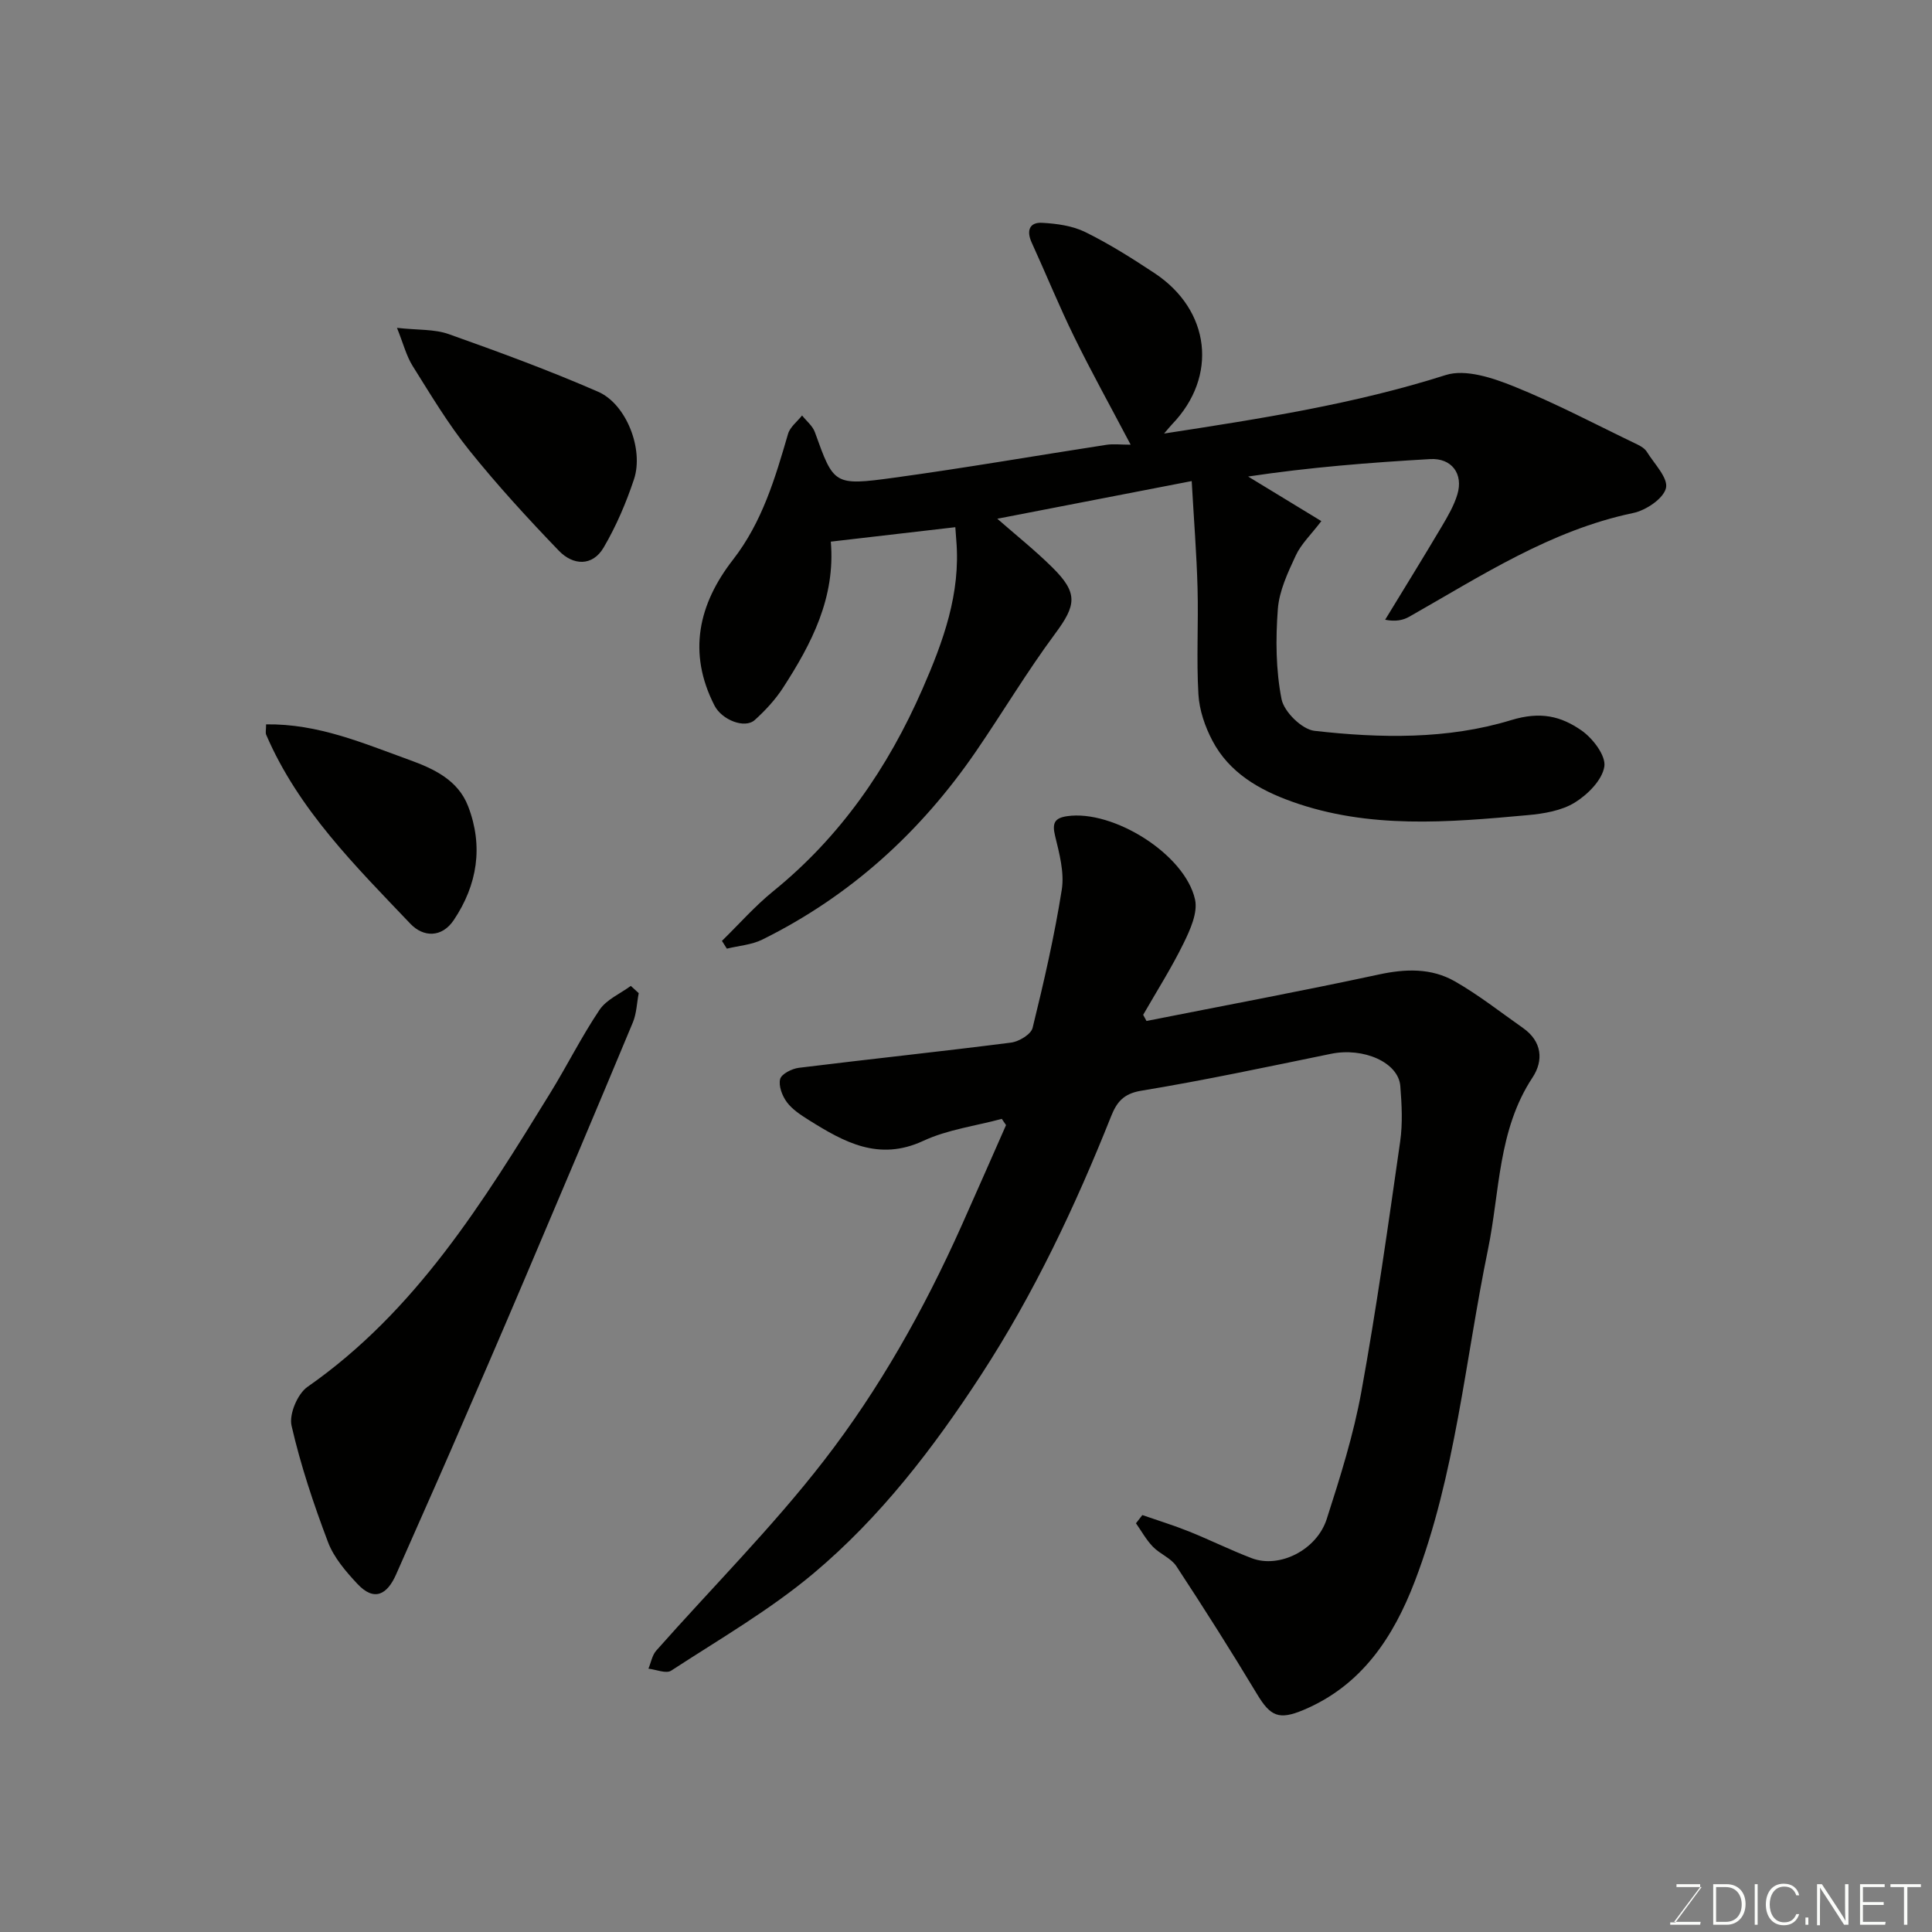 <svg enable-background="new 0 0 400 400" viewBox="0 0 400 400" xmlns="http://www.w3.org/2000/svg"><rect x="0" y="0" width="400" height="400" fill="#808080" stroke="none"/><path d="m207.41 231.65c-5.44 1.47-11.22 2.21-16.25 4.55-9.23 4.29-16.41.26-23.71-4.31-1.65-1.04-3.41-2.18-4.54-3.7-.96-1.29-1.75-3.37-1.39-4.78.27-1.06 2.43-2.15 3.86-2.33 14.64-1.81 29.31-3.35 43.94-5.22 1.65-.21 4.14-1.71 4.47-3.05 2.33-9.47 4.52-19 6.04-28.62.56-3.57-.51-7.51-1.39-11.15-.63-2.62-.11-3.68 2.5-4.06 9.53-1.38 24.4 7.87 26.48 17.26.6 2.72-1 6.25-2.36 9.03-2.49 5.09-5.55 9.91-8.38 14.84.23.42.46.84.69 1.27 16.04-3.18 32.12-6.18 48.1-9.62 5.55-1.2 10.87-1.36 15.73 1.41 4.94 2.82 9.46 6.39 14.13 9.67 3.93 2.76 4.29 6.72 1.96 10.25-7.19 10.89-6.75 23.64-9.23 35.65-4.73 22.95-6.69 46.54-15.13 68.63-4.41 11.53-10.97 21.58-23.06 26.66-5.1 2.14-6.85 1.32-9.63-3.31-5.37-8.93-10.96-17.74-16.68-26.45-1.11-1.69-3.42-2.53-4.88-4.05-1.37-1.42-2.34-3.21-3.49-4.84.44-.57.88-1.13 1.32-1.7 3.22 1.12 6.49 2.12 9.65 3.39 4.38 1.76 8.62 3.87 13.03 5.55 5.68 2.15 13.43-1.68 15.5-8.14 2.78-8.65 5.54-17.4 7.16-26.32 3.13-17.19 5.56-34.52 8.04-51.82.54-3.76.33-7.67.03-11.48-.39-4.92-7.64-8.06-14.35-6.68-13.09 2.68-26.16 5.48-39.33 7.65-3.71.61-5.07 2.46-6.2 5.29-7.44 18.67-15.98 36.76-26.98 53.64-9.85 15.11-20.82 29.4-34.63 40.99-9.07 7.61-19.5 13.64-29.47 20.14-1.04.68-3.12-.23-4.71-.41.53-1.26.77-2.78 1.62-3.74 11.59-13.1 24.03-25.53 34.71-39.33 11.49-14.84 20.73-31.3 28.44-48.51 3.12-6.97 6.18-13.97 9.27-20.96-.3-.43-.59-.86-.88-1.29z" fill="#010100"/><path d="m234.09 92.07c-4.14-7.87-8.09-14.97-11.66-22.26-3.16-6.43-5.86-13.09-8.84-19.61-1.11-2.44-.45-4.21 2.15-4.07 3.03.16 6.29.61 8.96 1.92 4.96 2.44 9.67 5.42 14.3 8.48 11.64 7.68 13.19 21.42 3.68 31.3-.45.47-.85.98-1.67 1.93 20.02-3.08 39.42-6.1 58.31-12.11 4.08-1.3 9.72.58 14.09 2.34 8.74 3.52 17.11 7.96 25.62 12.05.72.35 1.52.84 1.93 1.5 1.54 2.49 4.45 5.42 3.96 7.51-.52 2.18-4.14 4.61-6.78 5.16-17.16 3.59-31.5 13.05-46.36 21.47-1.29.73-2.82 1.06-5 .63 3.94-6.46 7.92-12.9 11.78-19.41 1.23-2.08 2.48-4.24 3.17-6.53 1.29-4.28-1.19-7.58-5.64-7.32-12.47.72-24.93 1.69-37.68 3.61 4.84 2.95 9.69 5.9 15.16 9.23-2.15 2.82-4.19 4.74-5.29 7.11-1.65 3.55-3.44 7.34-3.72 11.14-.46 6.18-.42 12.57.77 18.61.52 2.62 4.22 6.26 6.81 6.56 13.64 1.55 27.6 1.8 40.7-2.21 6.13-1.87 10.34-.82 14.59 2.13 2.33 1.62 5.08 5.21 4.73 7.47-.43 2.8-3.45 5.82-6.13 7.47-2.76 1.69-6.43 2.3-9.78 2.6-16.41 1.5-32.87 2.91-48.84-2.83-6.74-2.42-12.92-5.98-16.39-12.58-1.54-2.92-2.71-6.34-2.9-9.6-.43-7.31.02-14.66-.18-21.98-.19-7.08-.76-14.15-1.21-22.18-13.54 2.62-26.82 5.2-40.25 7.8 3.88 3.4 7.82 6.54 11.38 10.06 5.41 5.34 4.98 7.83.57 13.77-5.82 7.85-10.85 16.29-16.38 24.36-11.45 16.69-26.01 29.93-44.22 38.94-2.22 1.1-4.89 1.27-7.34 1.88-.34-.54-.68-1.07-1.02-1.61 3.52-3.44 6.79-7.17 10.59-10.26 13.96-11.31 23.79-25.58 30.93-41.9 4.3-9.83 7.93-19.77 7-30.77-.07-.81-.12-1.62-.2-2.72-8.6 1-16.96 1.97-25.78 2.99.99 11.6-3.98 21.13-9.9 30.27-1.59 2.45-3.65 4.68-5.83 6.65-2.11 1.9-6.85-.05-8.34-2.96-5.63-10.96-3.31-21.05 3.81-30.21 6.07-7.81 8.73-16.88 11.41-26.07.42-1.43 1.91-2.54 2.9-3.8.9 1.14 2.18 2.15 2.65 3.45 3.91 10.86 3.9 11.14 16.27 9.45 14.72-2.01 29.36-4.56 44.05-6.82 1.46-.23 2.97-.03 5.06-.03z" fill="#010100"/><path d="m132.24 205.62c-.39 2.02-.44 4.19-1.21 6.05-7.39 17.73-14.87 35.42-22.39 53.09-5.02 11.81-10.11 23.58-15.23 35.35-3.75 8.63-7.61 17.21-11.39 25.83-1.84 4.19-4.52 5.74-8.03 1.98-2.39-2.56-4.87-5.44-6.08-8.64-2.98-7.87-5.67-15.92-7.55-24.11-.54-2.37 1.24-6.6 3.31-8.04 22.43-15.65 36.33-38.23 50.25-60.83 3.5-5.68 6.49-11.7 10.21-17.23 1.44-2.13 4.27-3.33 6.47-4.95.55.5 1.1 1 1.64 1.5z" fill="#010100"/><path d="m82.19 67.88c4.33.48 7.74.24 10.7 1.29 10.42 3.7 20.82 7.52 30.95 11.94 5.86 2.56 9.48 11.94 7.42 18.12-1.62 4.87-3.68 9.69-6.27 14.11-2.34 4-6.36 3.71-9.26.71-6.45-6.7-12.76-13.58-18.58-20.83-4.37-5.44-7.99-11.51-11.71-17.44-1.32-2.11-1.94-4.65-3.25-7.9z" fill="#010100"/><path d="m55.09 149.97c10.8-.15 20.1 3.91 29.56 7.32 5.13 1.85 10.17 4.18 12.27 9.64 3.18 8.26 1.93 16.25-2.97 23.56-2.49 3.71-6.32 3.55-8.95.8-11.37-11.95-23.2-23.62-29.89-39.17-.18-.43-.02-.98-.02-2.15z" fill="#010100"/><g fill="#fbfcfa"><path d="m346.9 398 5.4-7.3h-5.2v-.6h4.9v.6l-5.4 7.2h5.5l-.1.6h-6.2v-.5z"/><path d="m354.7 390.1h2.8c2.3 0 3.9 1.6 3.9 4.1s-1.6 4.3-3.9 4.3h-2.8zm.6 7.8h2c2.2 0 3.3-1.6 3.3-3.6 0-1.8-1-3.6-3.3-3.6h-2z"/><path d="m363.9 390.1v8.4h-.6v-8.4z"/><path d="m372.5 396.3c-.4 1.3-1.4 2.3-3.2 2.3-2.4 0-3.7-1.9-3.7-4.3 0-2.3 1.2-4.3 3.7-4.3 1.8 0 2.9 1 3.2 2.4h-.6c-.4-1.1-1.1-1.8-2.5-1.8-2.1 0-3 1.9-3 3.7s.9 3.7 3 3.7c1.4 0 2.1-.7 2.5-1.7z"/><path d="m373.8 398.5v-1.5h.6v1.5z"/><path d="m376.2 398.5v-8.4h1c1.3 2 4.4 6.6 4.9 7.6-.1-1.2-.1-2.4-.1-3.8v-3.8h.7v8.4h-.9c-1.2-1.9-4.4-6.8-5-7.7.1 1.1 0 2.3 0 3.9v3.9h-.6z"/><path d="m390 394.4h-4.3v3.5h4.7l-.1.6h-5.2v-8.4h5.1v.6h-4.5v3.1h4.3z"/><path d="m394.2 390.7h-2.8v-.6h6.3v.6h-2.8v7.8h-.7z"/></g></svg>